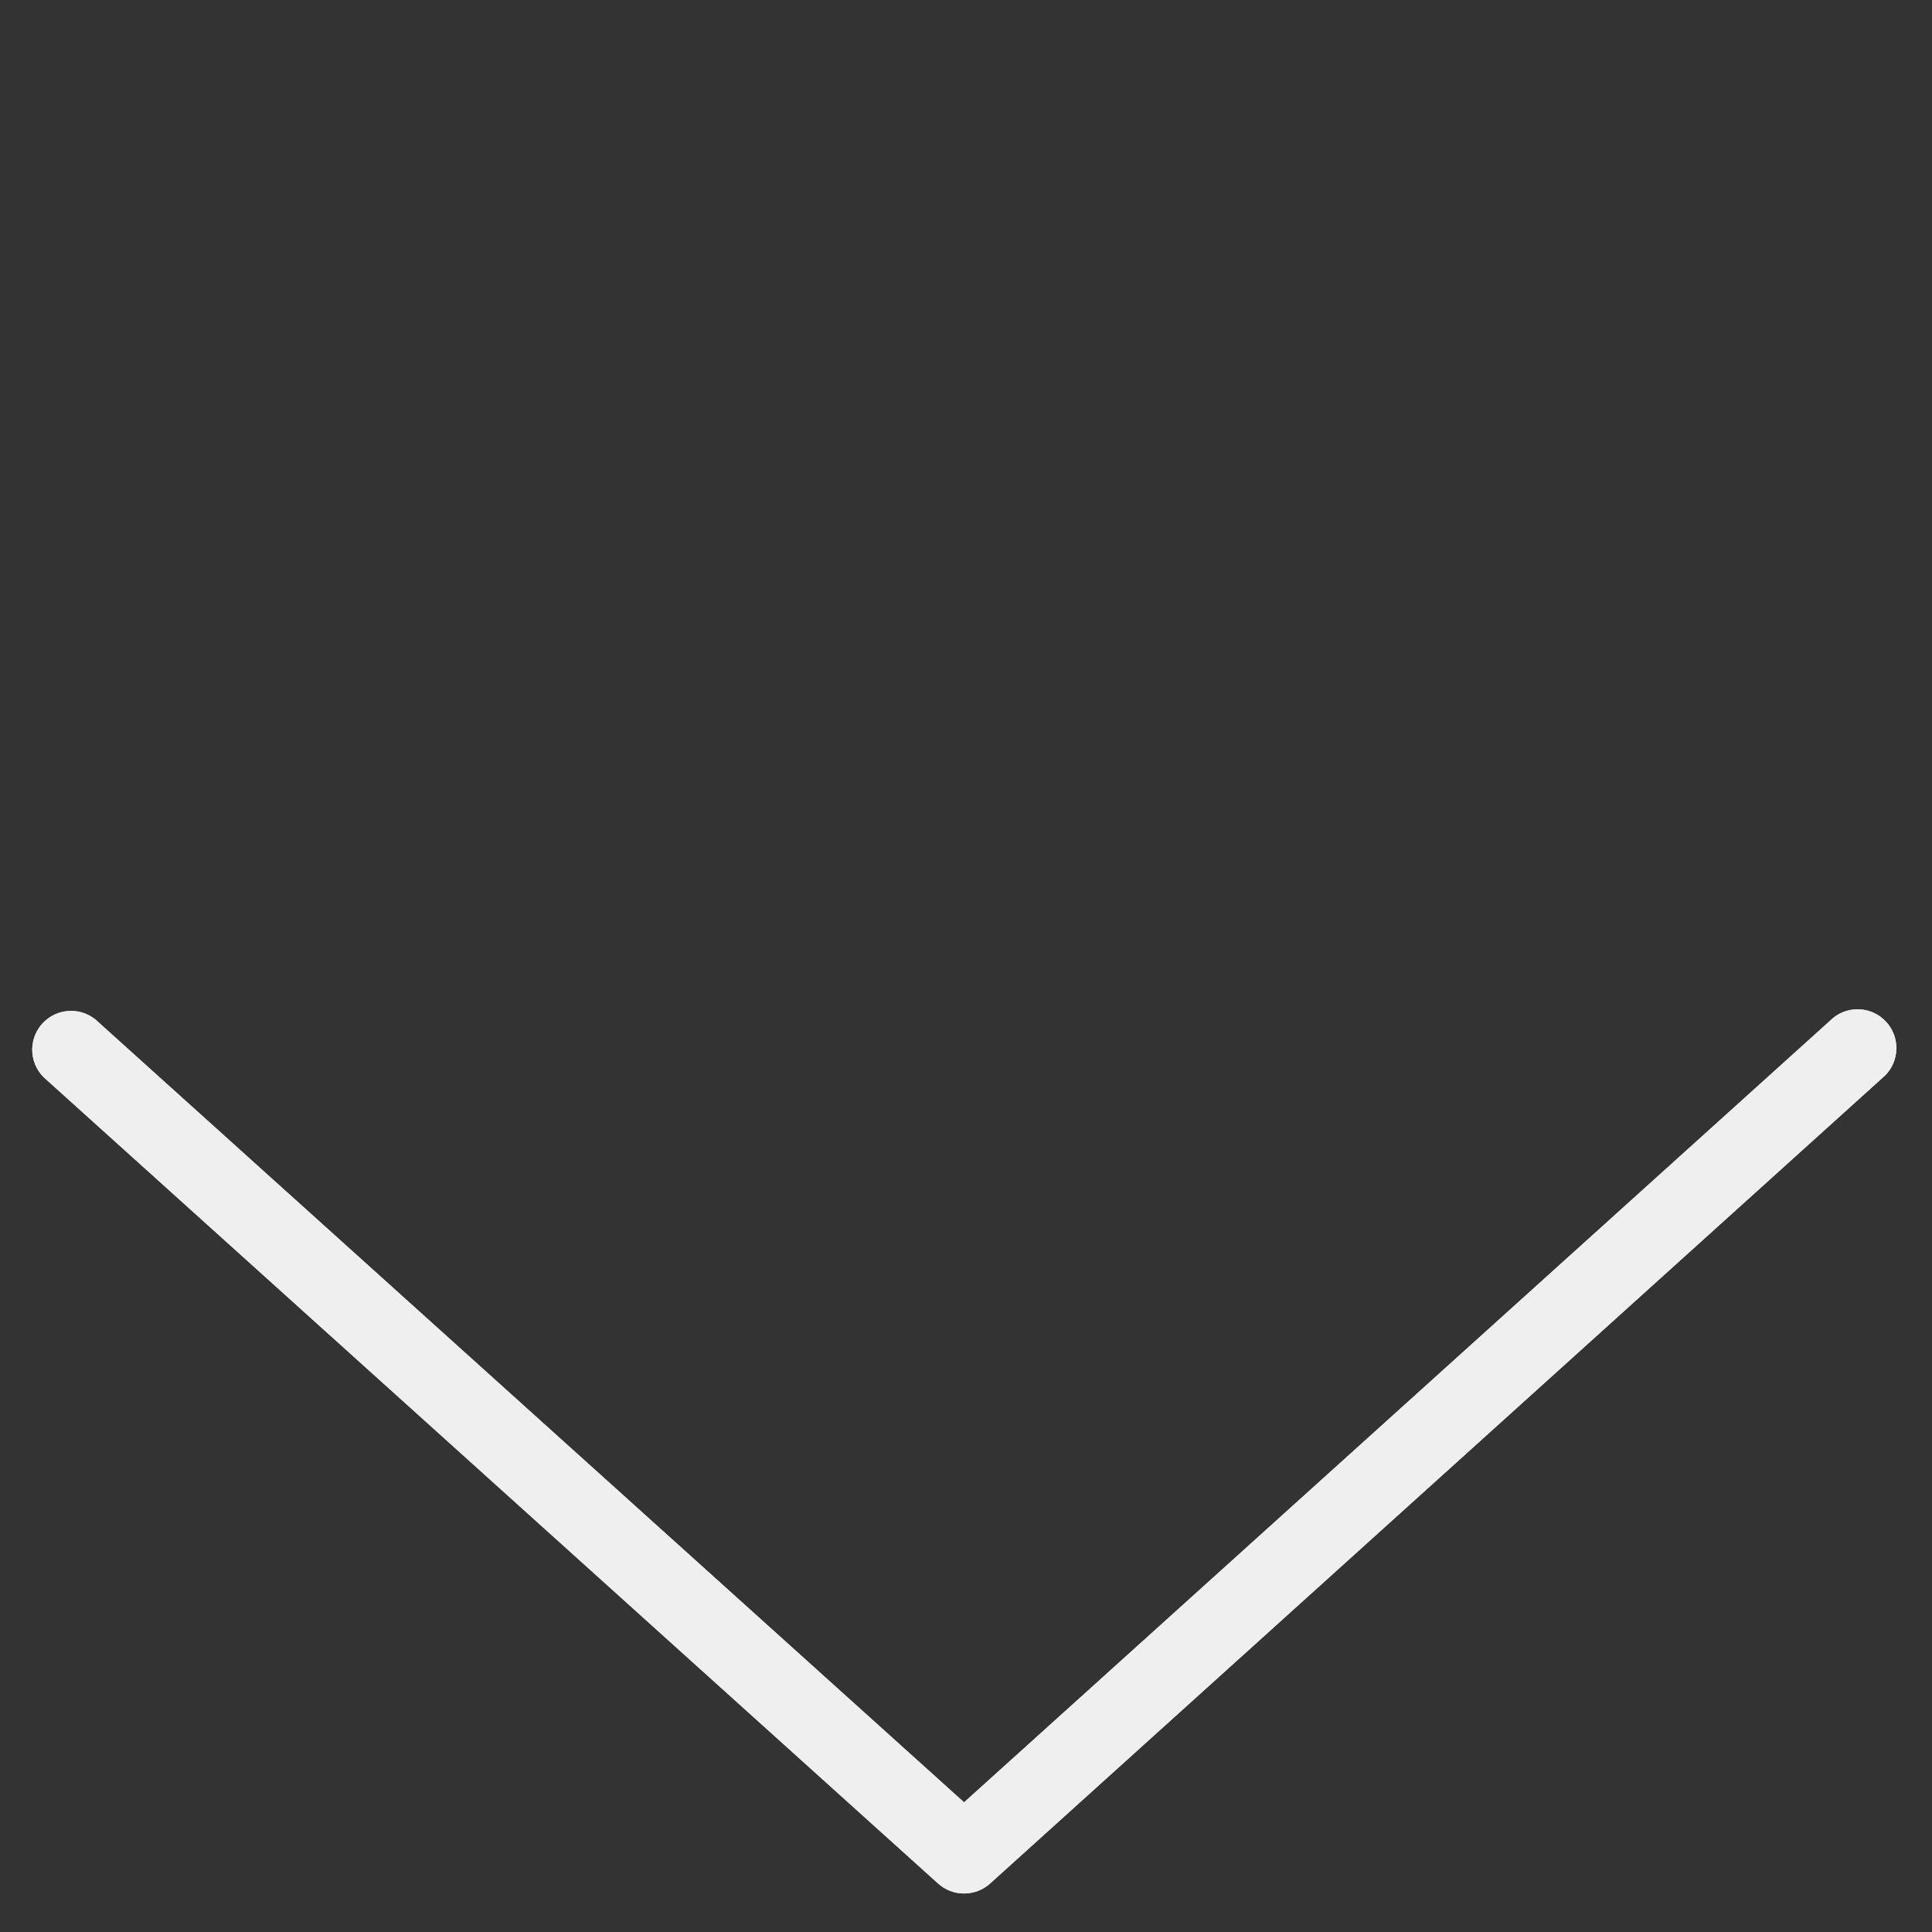 <svg id="scroll-down-icon" width="100%" height="100%" viewBox="0 0 700 700" version="1.1" xmlns="http://www.w3.org/2000/svg" xmlns:xlink="http://www.w3.org/1999/xlink" xml:space="preserve" xmlns:serif="http://www.serif.com/" style="fill-rule:evenodd;clip-rule:evenodd;stroke-linejoin:round;stroke-miterlimit:2;"><rect x="0" y="0" width="700" height="700" fill="#333333" stroke="none"/><path d="M16.934,391.302c-3.019,-2.424 -4.908,-5.992 -5.217,-9.859c-0.304,-3.863 0.996,-7.681 3.597,-10.557c2.601,-2.871 6.277,-4.544 10.149,-4.623c3.877,-0.078 7.612,1.448 10.326,4.216l313.511,282.542l314.919,-284.238c5.805,-4.667 14.242,-3.995 19.237,1.526c5.001,5.521 4.829,13.982 -0.383,19.296l-324.341,292.82c-5.359,4.829 -13.501,4.829 -18.855,-0l-322.943,-291.123Z" style="fill:#efefef;fill-rule:nonzero;"/><path d="M16.934,391.302c-3.019,-2.424 -4.908,-5.992 -5.217,-9.859c-0.304,-3.863 0.996,-7.681 3.597,-10.557c2.601,-2.871 6.277,-4.544 10.149,-4.623c3.877,-0.078 7.612,1.448 10.326,4.216l313.511,282.542l314.919,-284.238c5.805,-4.667 14.242,-3.995 19.237,1.526c5.001,5.521 4.829,13.982 -0.383,19.296l-324.341,292.82c-5.359,4.829 -13.501,4.829 -18.855,-0l-322.943,-291.123Z" style="fill:#efefef;fill-rule:nonzero;"/></svg>